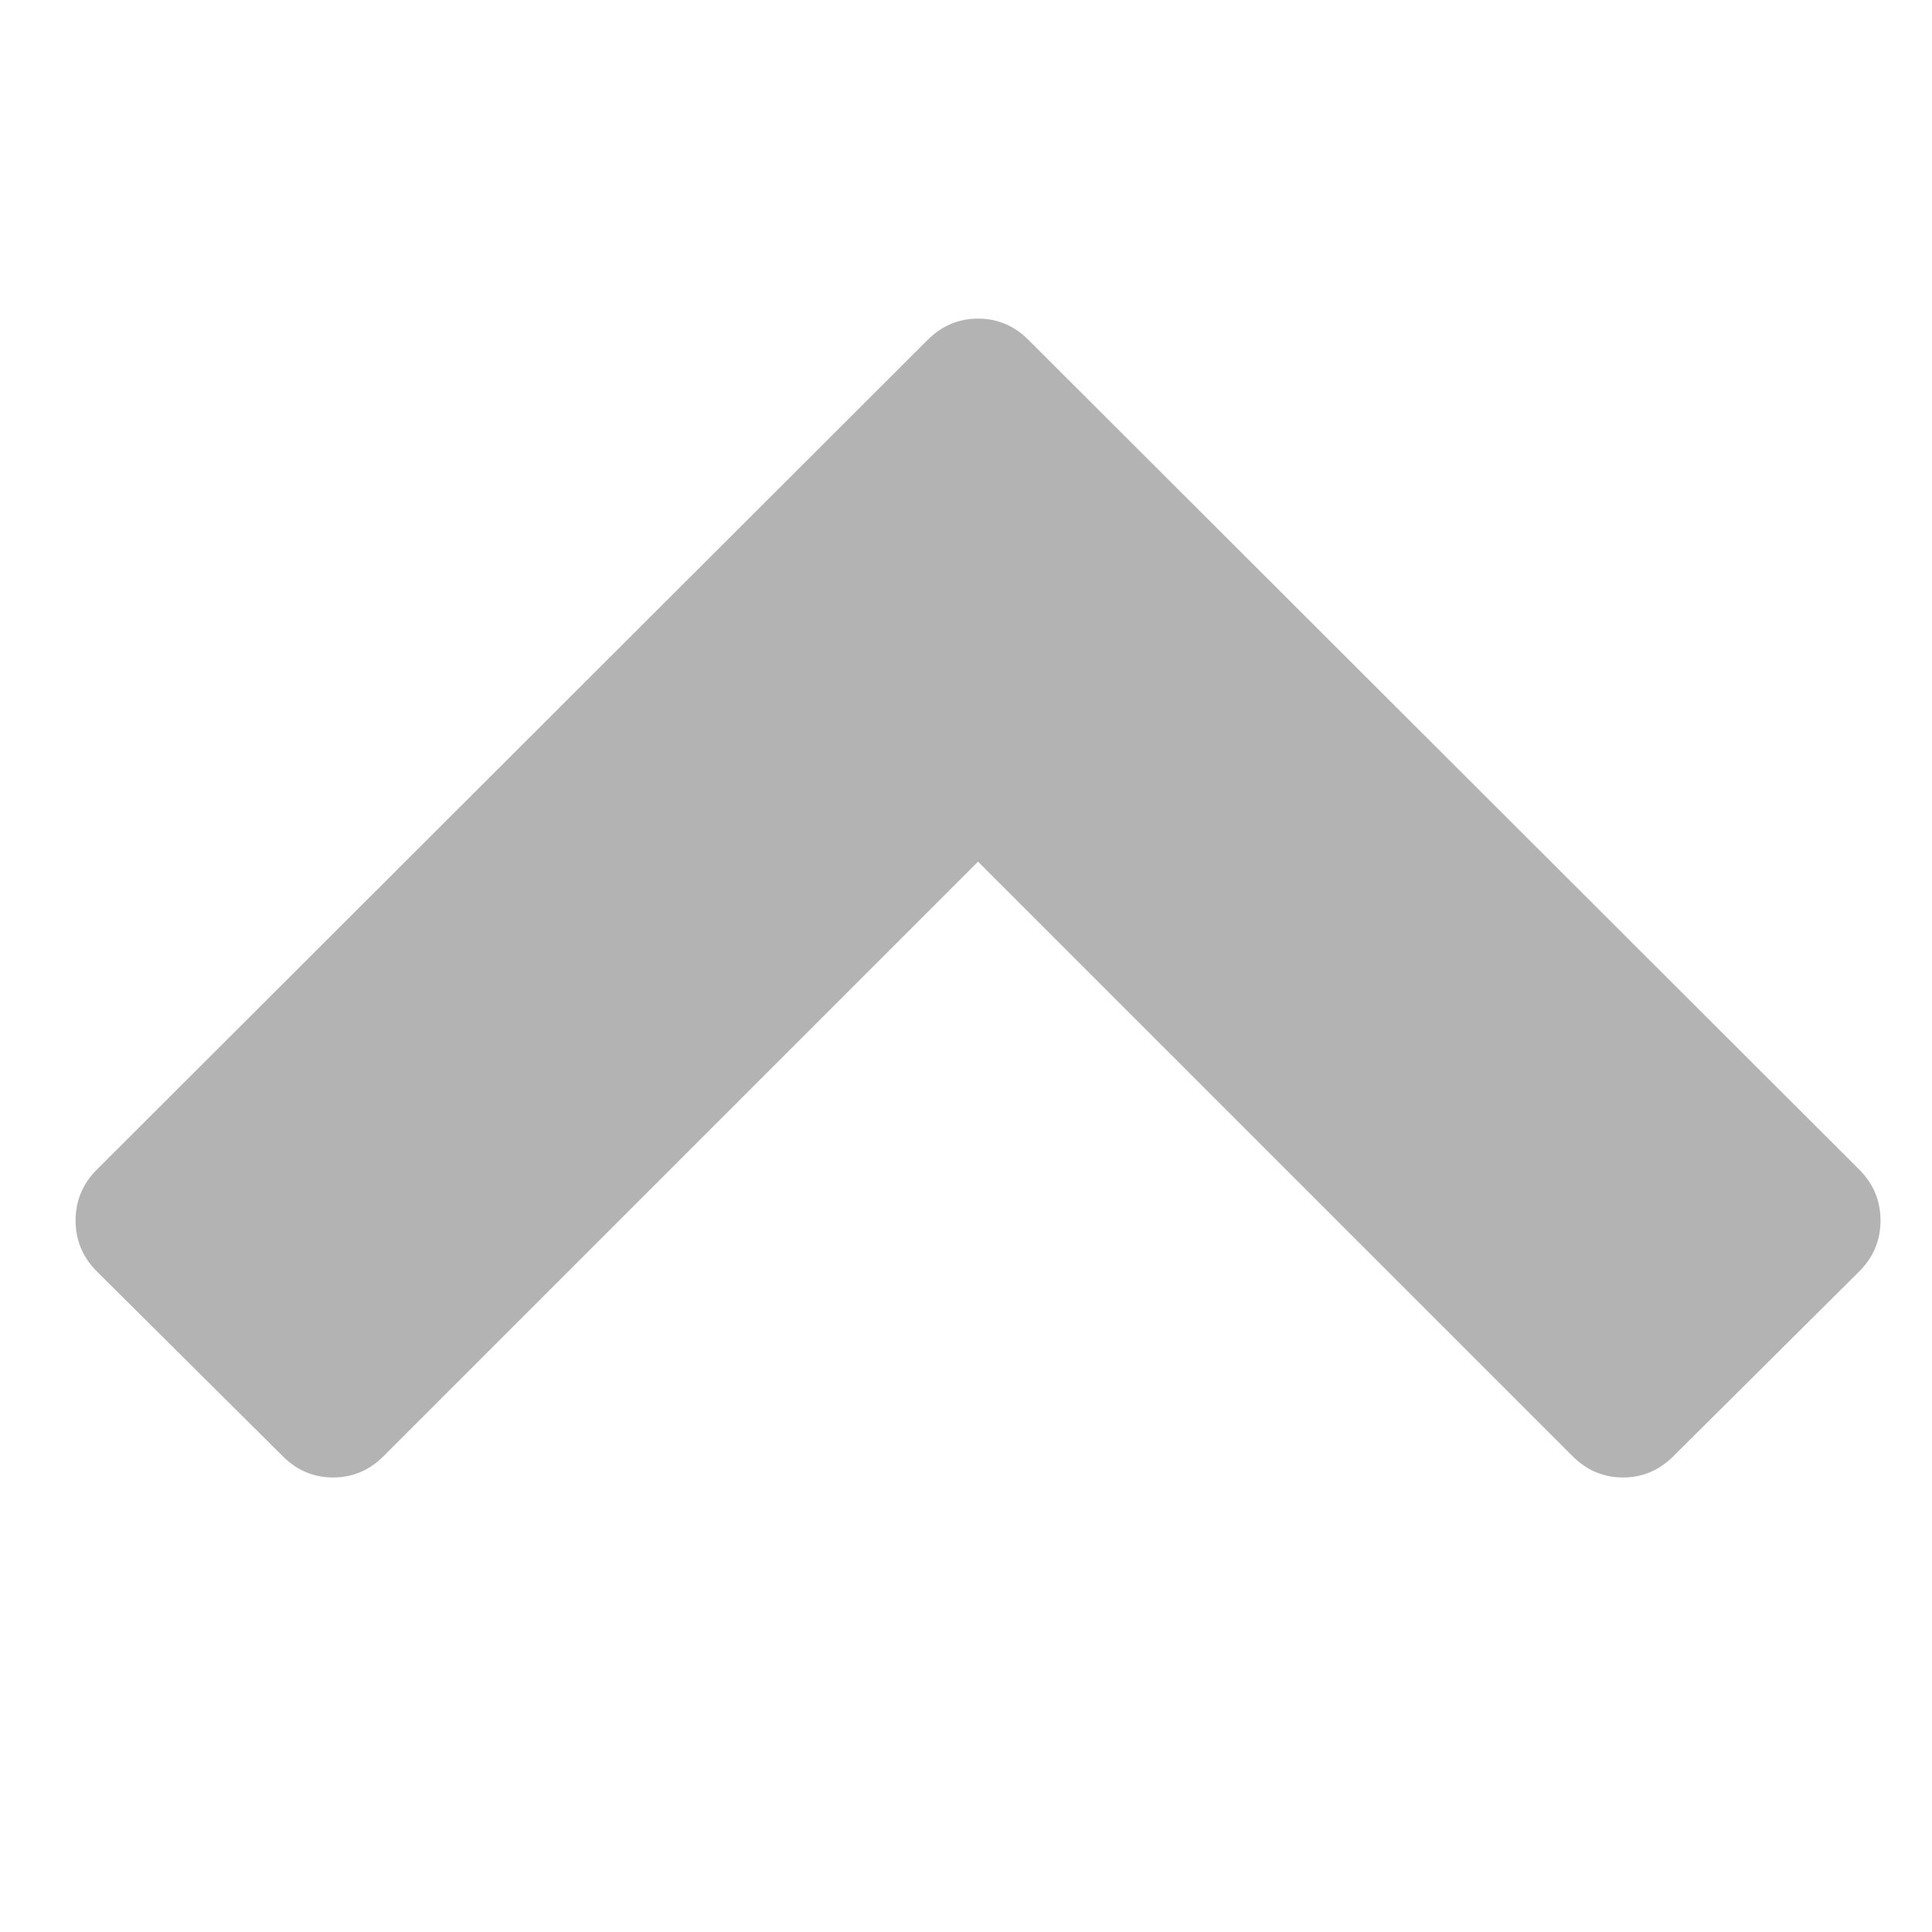 <?xml version="1.0" encoding="UTF-8" standalone="no"?>
<svg
   xmlns:dc="http://purl.org/dc/elements/1.1/"
   xmlns:cc="http://creativecommons.org/ns#"
   xmlns:rdf="http://www.w3.org/1999/02/22-rdf-syntax-ns#"
   xmlns:svg="http://www.w3.org/2000/svg"
   xmlns="http://www.w3.org/2000/svg"
   id="svg2"
   version="1.1"
   height="1450px"
   width="1450px">
  <defs
     id="defs8" />
  <path
     id="path4"
     style="fill:#b3b3b3"
     d="m 1395.389,954.251 -139.495,138.655 q -15.966,15.966 -37.815,15.966 -21.849,0 -37.815,-15.966 L 734.047,646.689 287.829,1092.907 q -15.966,15.966 -37.815,15.966 -21.849,0 -37.815,-15.966 L 72.704,954.251 q -15.966,-15.966 -15.966,-38.235 0,-22.269 15.966,-38.235 L 696.232,255.093 q 15.966,-15.966 37.815,-15.966 21.849,0 37.815,15.966 l 623.528,622.688 q 15.966,15.966 15.966,38.235 0,22.269 -15.966,38.235 z" />
</svg>
